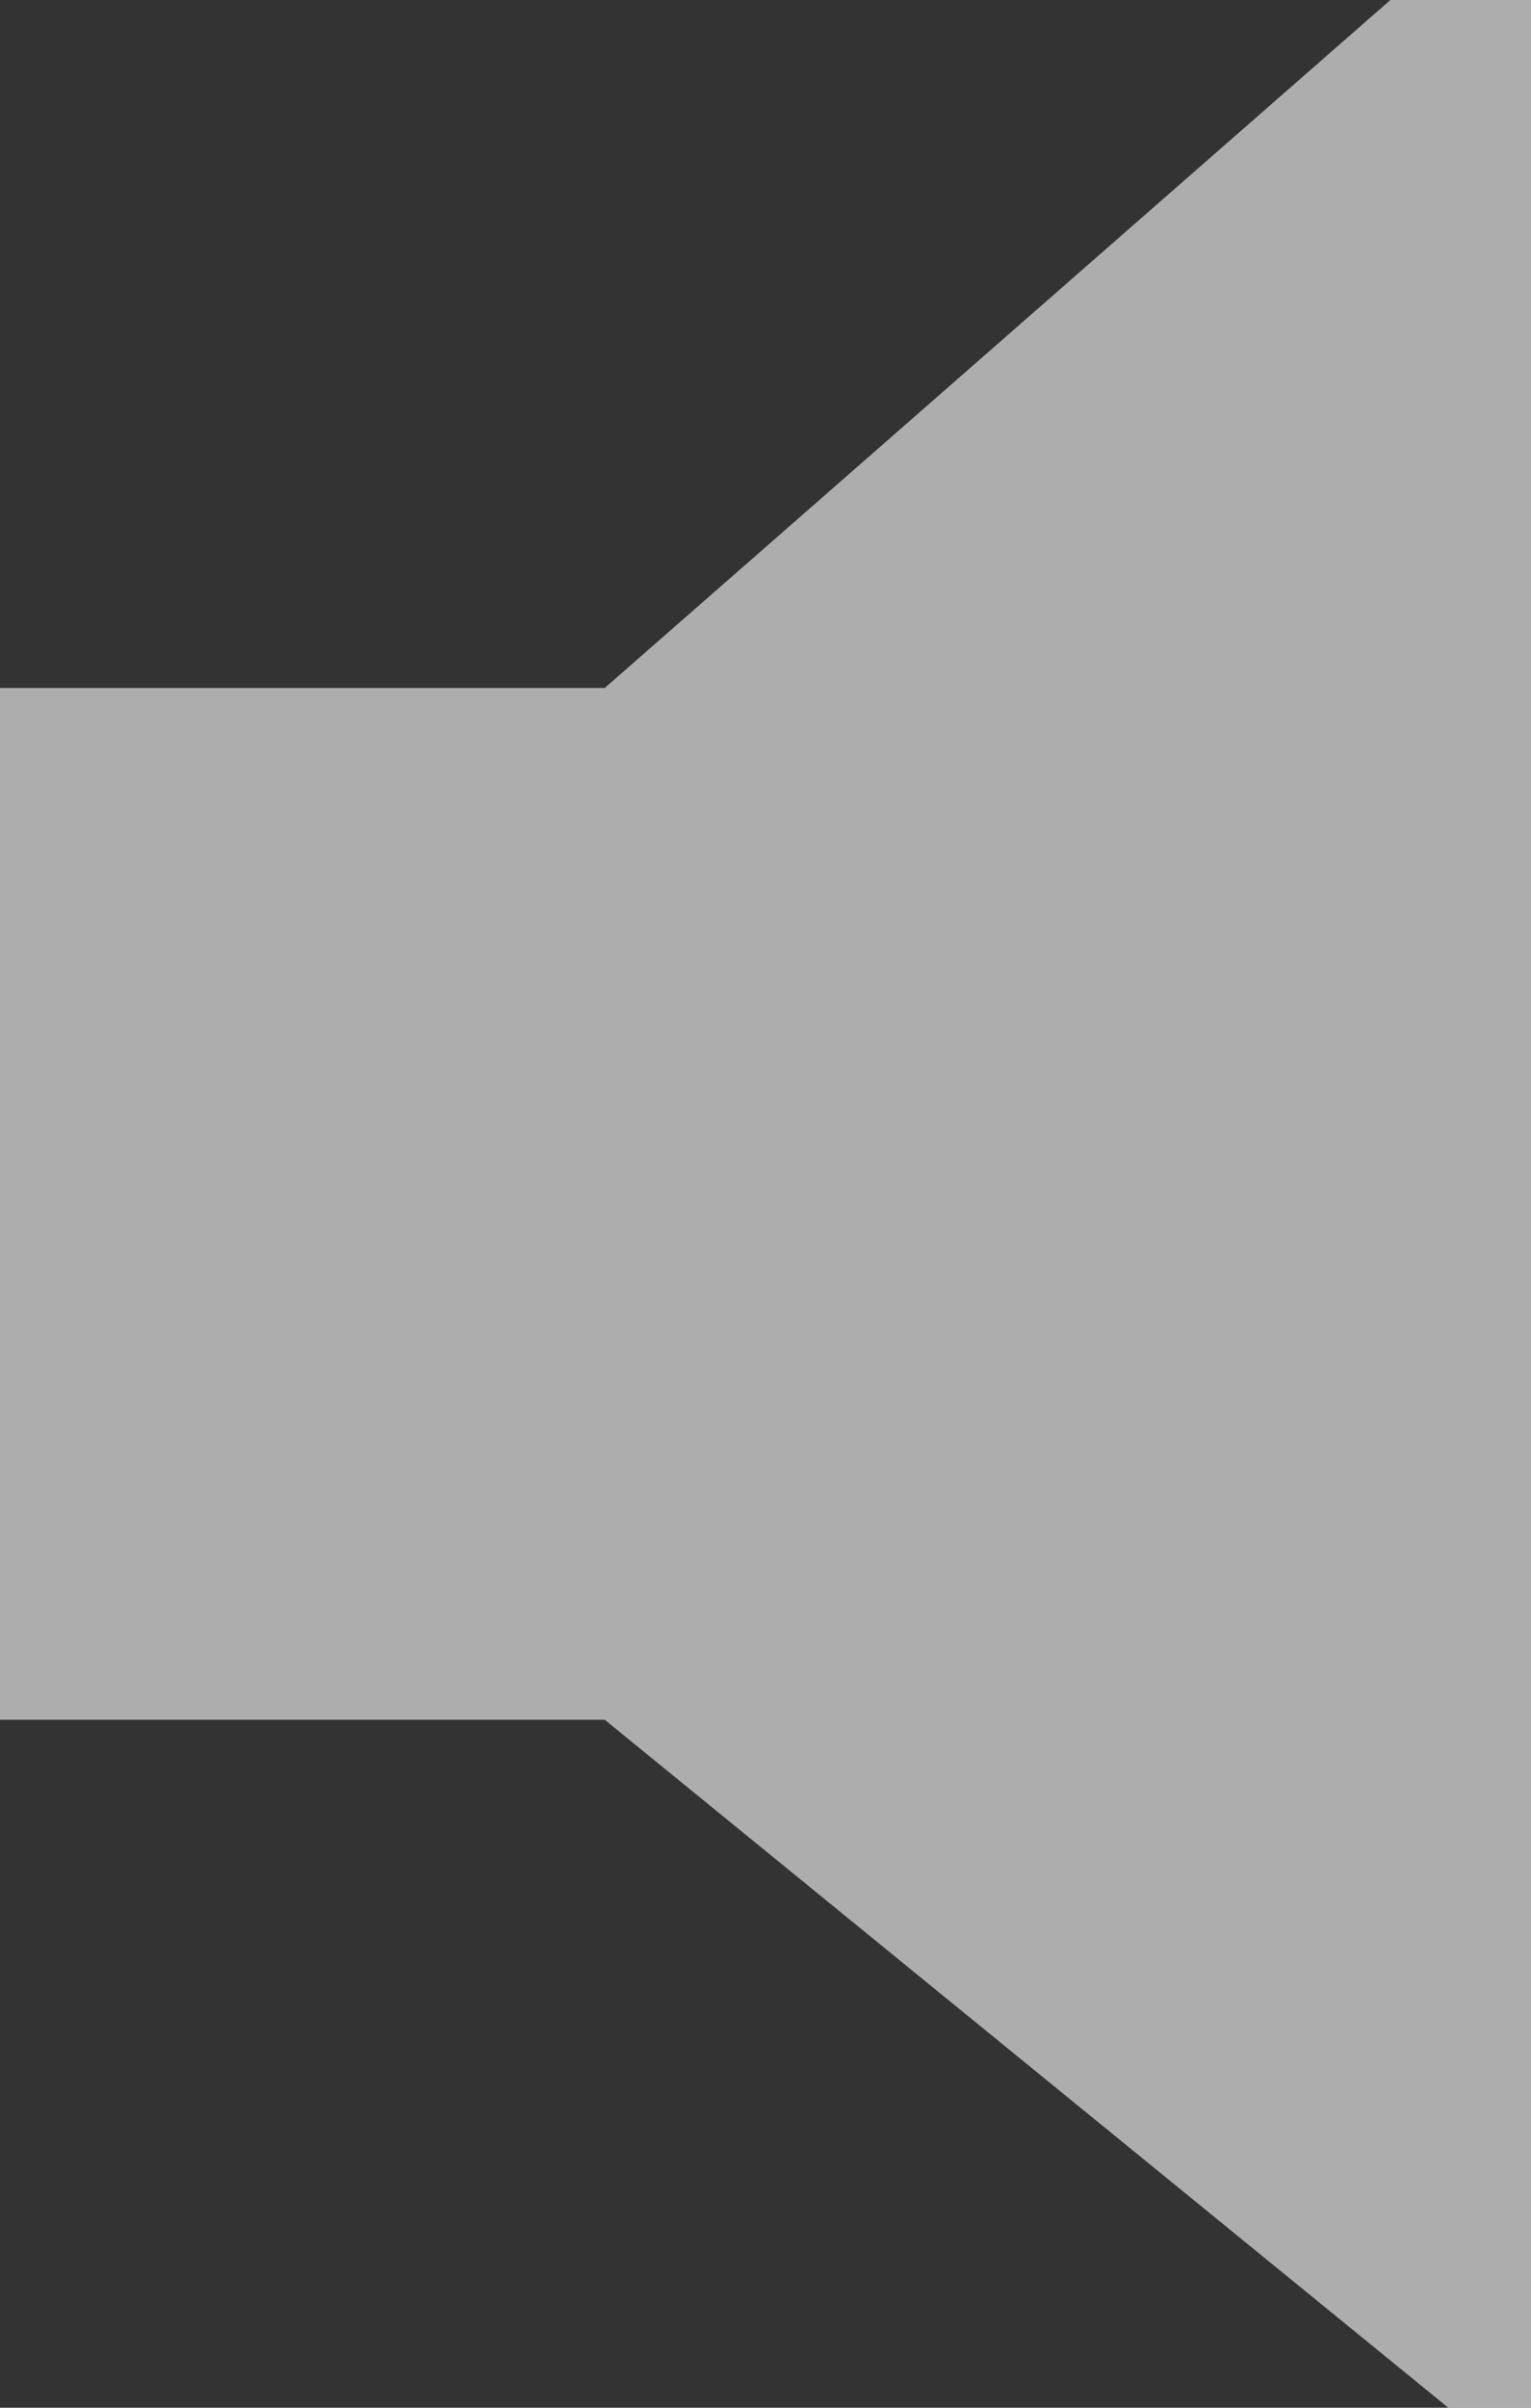 <svg width="7" height="11" viewBox="0 0 7 11" fill="none" xmlns="http://www.w3.org/2000/svg">
<rect x="0" y="0" width="7" height="11" fill="#333333" stroke="none"/>
<path fill-rule="evenodd" clip-rule="evenodd" d="M2.765 7.857H0V3.143H2.765L6.357 0H7V11H6.622L2.765 7.857Z" fill="white" fill-opacity="0.6"/>
</svg>
